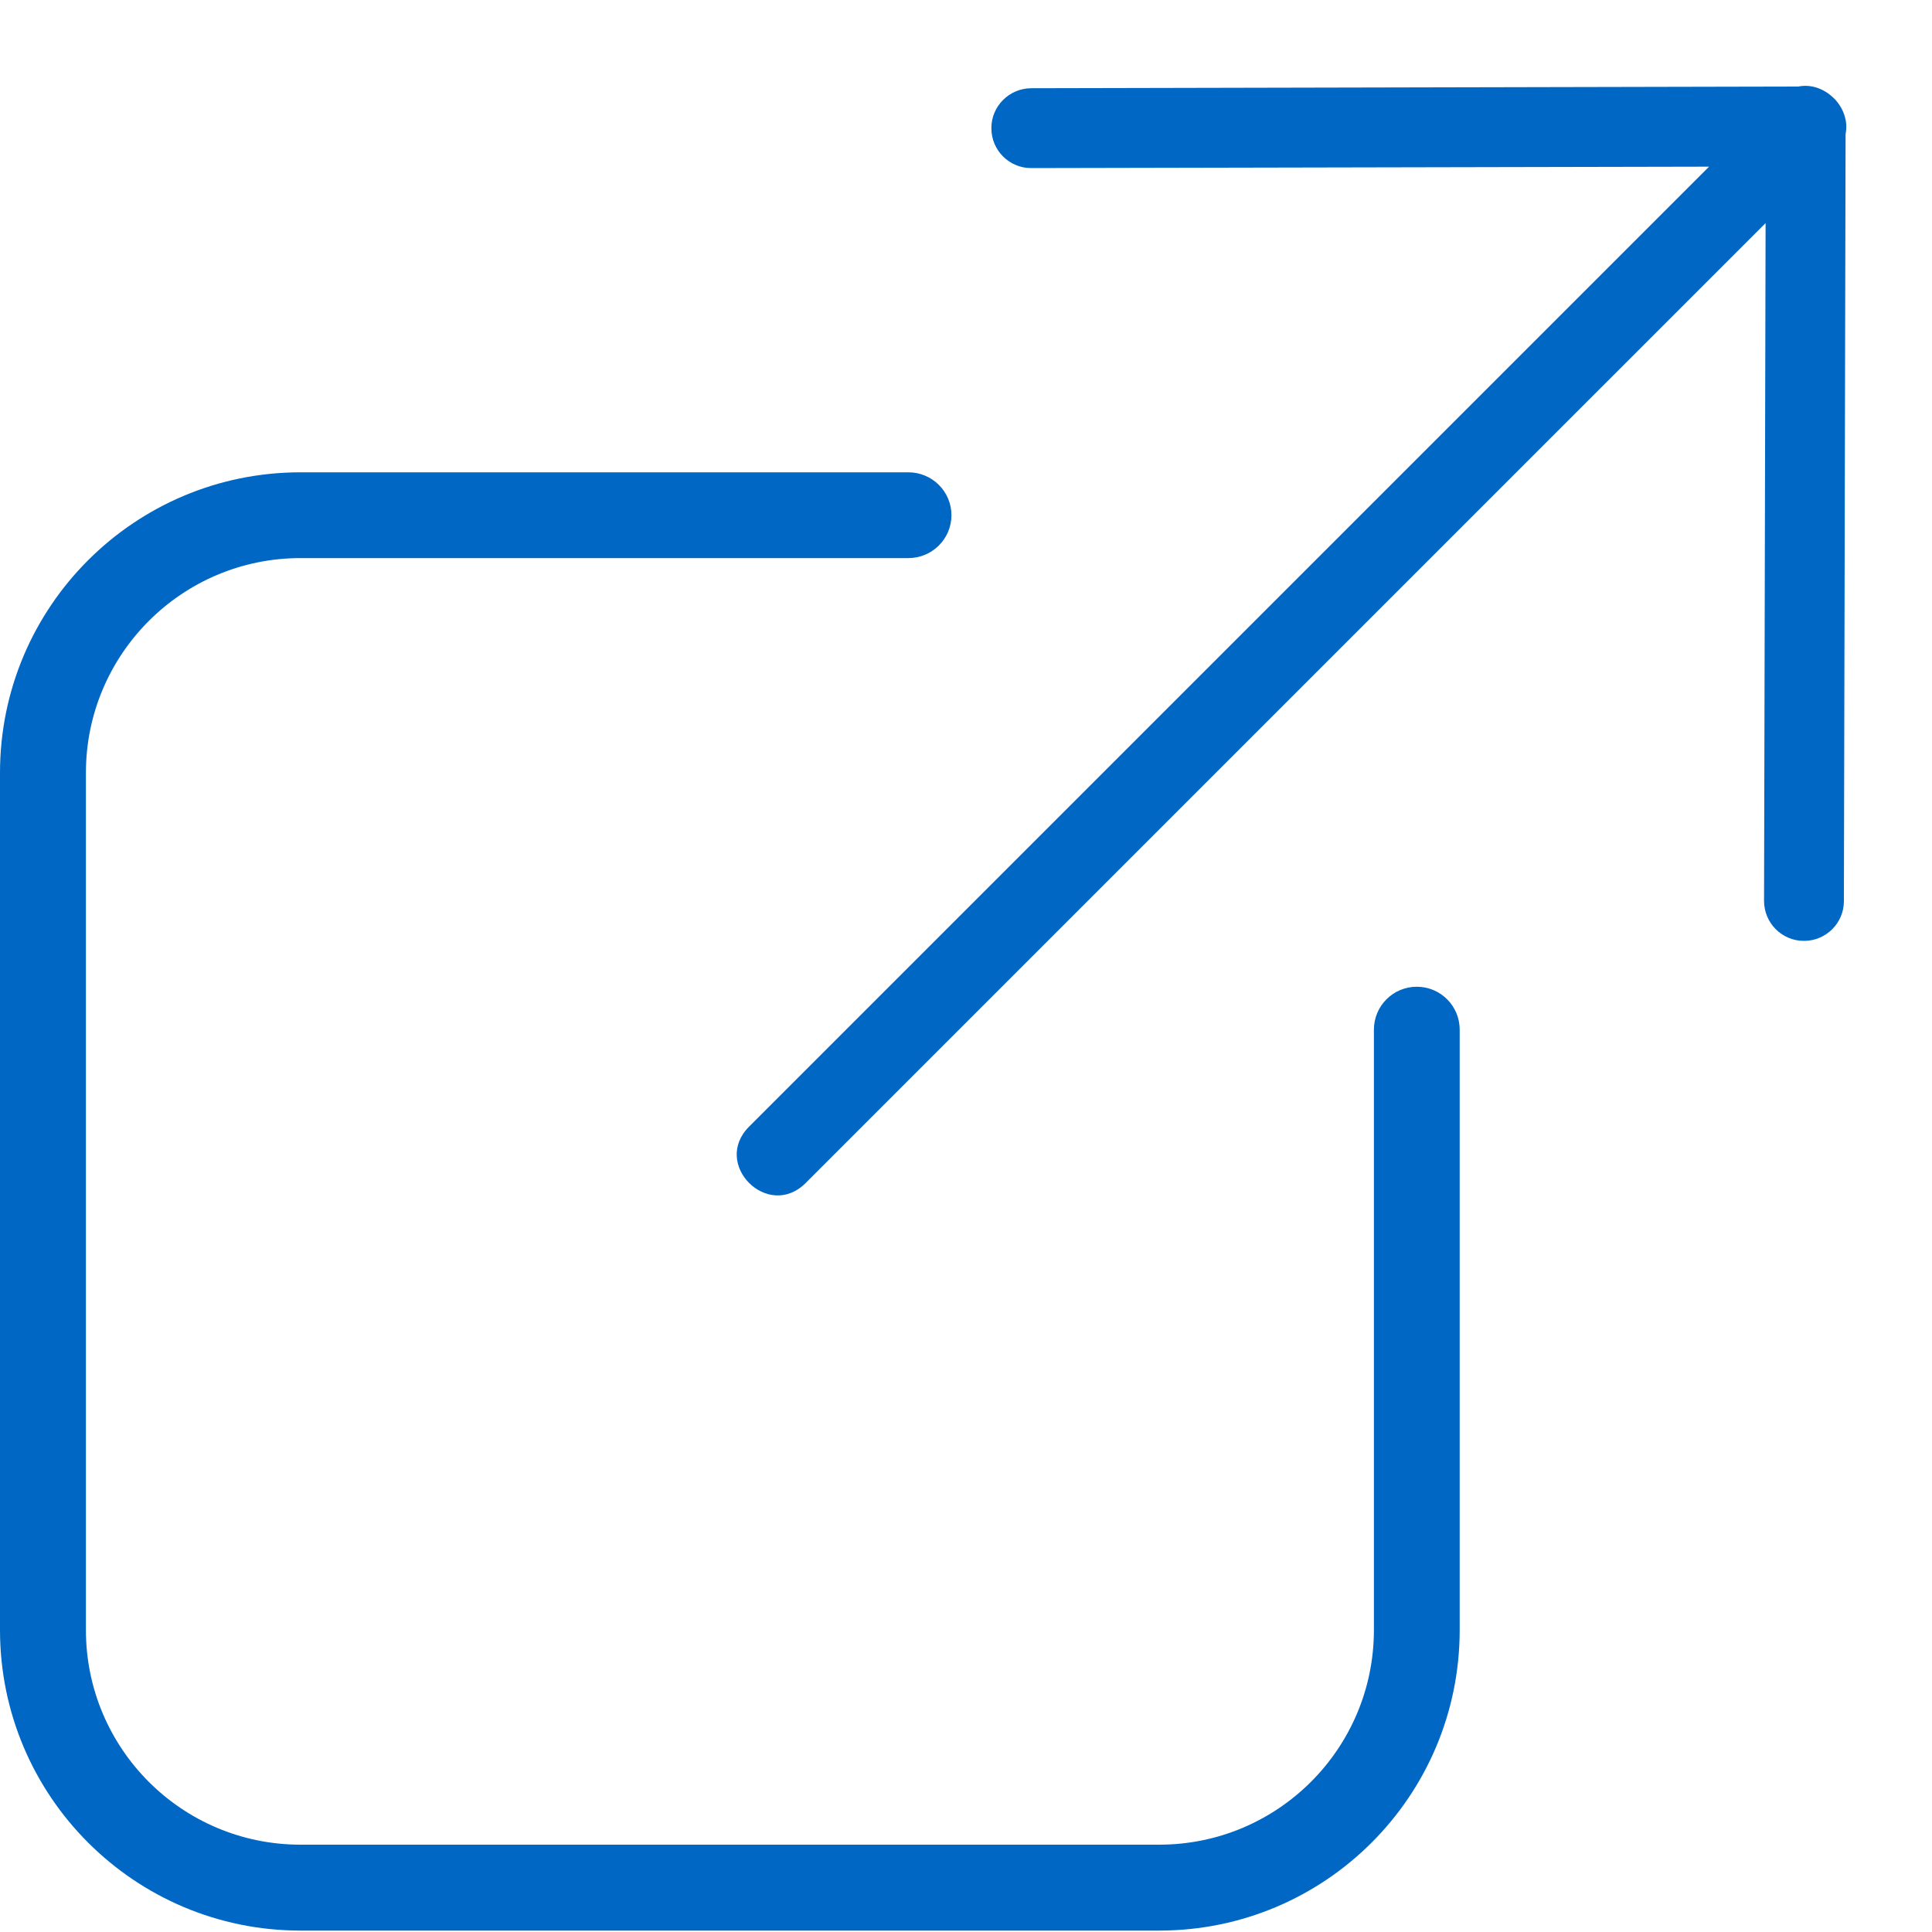 <?xml version="1.0" encoding="UTF-8"?>
<svg width="15px" height="15px" viewBox="0 0 15 15" version="1.1" xmlns="http://www.w3.org/2000/svg" xmlns:xlink="http://www.w3.org/1999/xlink">
    <title>Ekstern lenke</title>
    <g id="Components" stroke="none" stroke-width="1" fill="none" fill-rule="evenodd">
        <g id="Component/link-external" transform="translate(-34, -3)" fill="#0067C5">
            <g id="Icons/external-link" transform="translate(33, 3)">
                <path d="M14.269,1.294 L9.007,1.305 C8.836,1.306 8.697,1.167 8.697,0.996 C8.696,0.825 8.835,0.686 9.006,0.685 L14.961,0.672 C15.064,0.651 15.166,0.691 15.238,0.763 L15.239,0.763 C15.31,0.835 15.35,0.938 15.329,1.041 L15.316,6.996 C15.316,7.167 15.177,7.305 15.006,7.305 C14.834,7.305 14.696,7.166 14.696,6.994 L14.708,1.732 L7.255,9.185 C6.963,9.477 6.524,9.039 6.816,8.747 L14.269,1.294 Z M8.053,3.667 C8.237,3.667 8.387,3.816 8.387,4 C8.387,4.184 8.237,4.333 8.053,4.333 L3.333,4.333 C2.413,4.333 1.667,5.08 1.667,6 L1.667,12.655 C1.667,13.576 2.413,14.322 3.333,14.322 L10,14.322 C10.92,14.322 11.667,13.576 11.667,12.655 L11.667,7.994 C11.667,7.81 11.816,7.661 12,7.661 C12.184,7.661 12.333,7.81 12.333,7.994 L12.333,12.655 C12.333,13.944 11.289,14.989 10,14.989 L3.333,14.989 C2.045,14.989 1,13.944 1,12.655 L1,6 C1,4.711 2.045,3.667 3.333,3.667 L8.053,3.667 Z" id="Icon"></path>
            </g>
        </g>
    </g>
</svg>